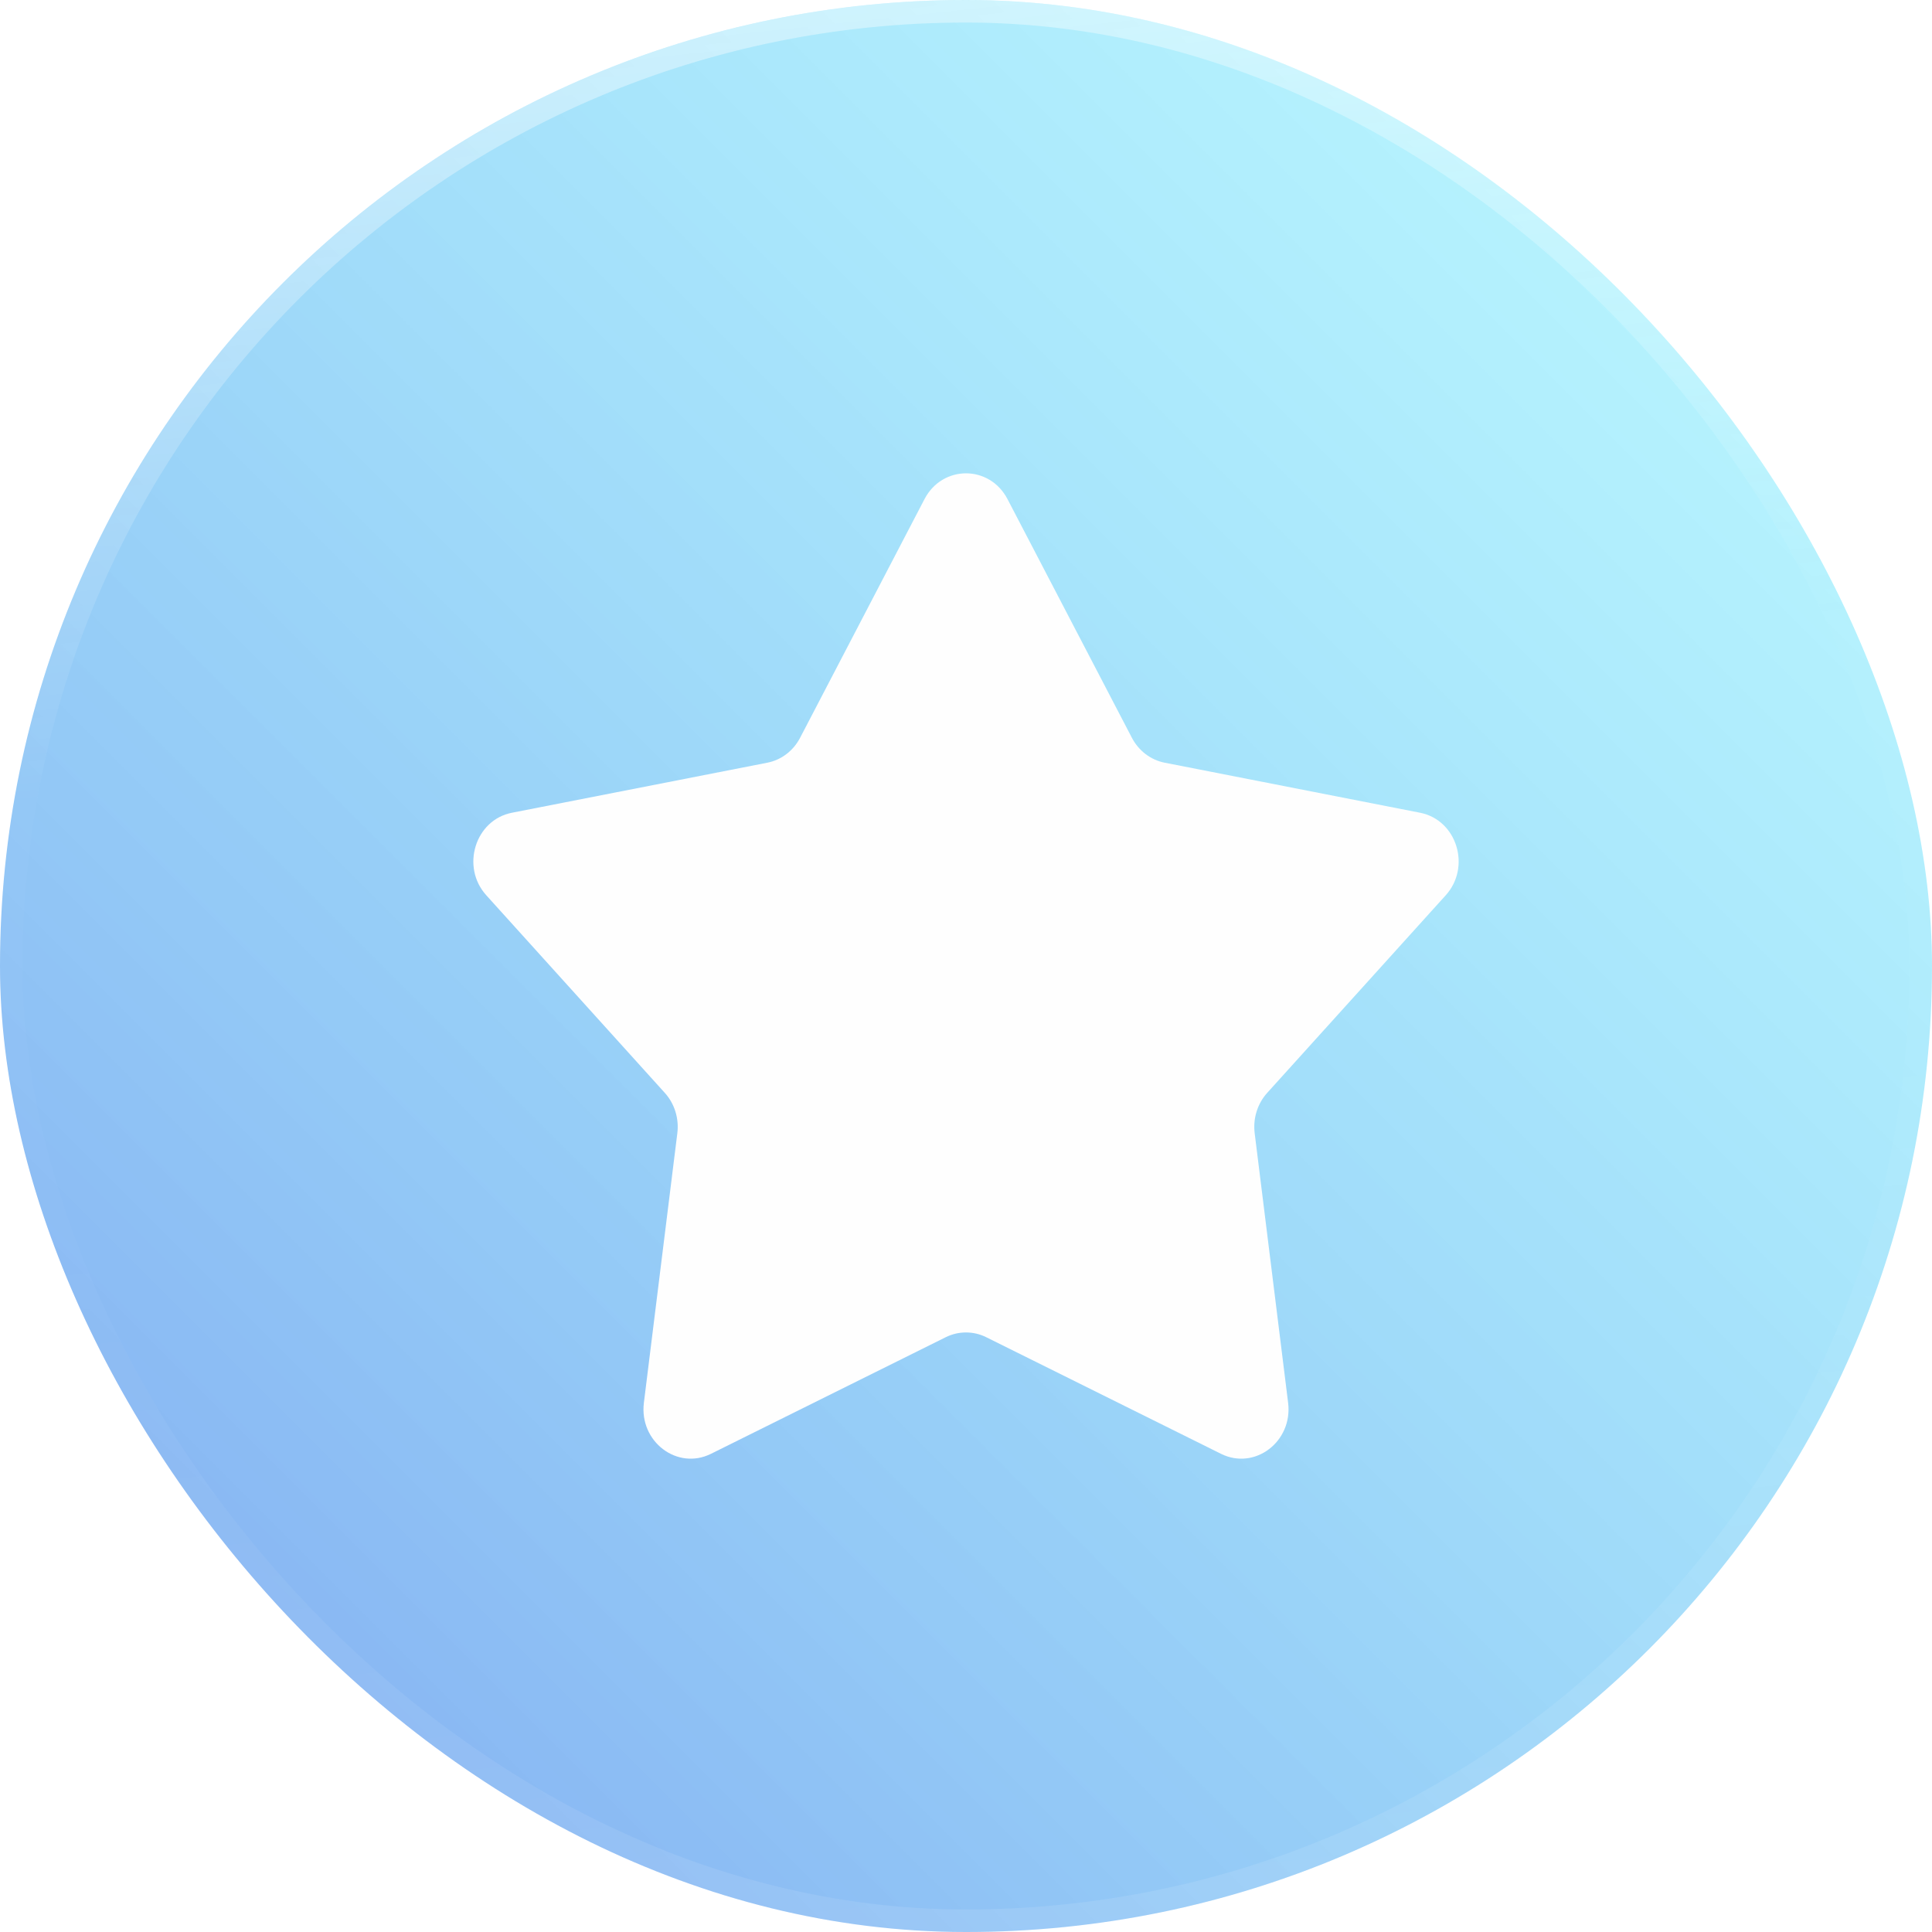 <svg width="80" height="80" viewBox="0 0 80 80" fill="none" xmlns="http://www.w3.org/2000/svg">
<g opacity="0.5" filter="url(#filter0_b_332_3859)">
<rect width="80" height="80" rx="40" fill="url(#paint0_linear_332_3859)"/>
<path d="M38.282 20.667C39.024 19.244 40.976 19.244 41.718 20.667L46.869 30.55C47.151 31.09 47.649 31.469 48.227 31.582L58.802 33.654C60.324 33.952 60.927 35.895 59.864 37.072L52.472 45.253C52.068 45.699 51.878 46.312 51.953 46.922L53.338 58.086C53.537 59.693 51.958 60.894 50.559 60.199L40.839 55.371C40.308 55.108 39.692 55.108 39.161 55.371L29.441 60.199C28.042 60.894 26.463 59.693 26.662 58.086L28.047 46.922C28.122 46.312 27.932 45.699 27.528 45.253L20.137 37.072C19.073 35.895 19.676 33.952 21.198 33.654L31.774 31.582C32.351 31.469 32.85 31.09 33.131 30.55L38.282 20.667Z" fill="#FEFEFE"/>
<rect x="0.467" y="0.467" width="79.067" height="79.067" rx="39.533" stroke="url(#paint1_linear_332_3859)" stroke-width="0.933"/>
</g>
<defs>
<filter id="filter0_b_332_3859" x="-100" y="-100" width="280" height="280" filterUnits="userSpaceOnUse" color-interpolation-filters="sRGB">
<feFlood flood-opacity="0" result="BackgroundImageFix"/>
<feGaussianBlur in="BackgroundImageFix" stdDeviation="50"/>
<feComposite in2="SourceAlpha" operator="in" result="effect1_backgroundBlur_332_3859"/>
<feBlend mode="normal" in="SourceGraphic" in2="effect1_backgroundBlur_332_3859" result="shape"/>
</filter>
<linearGradient id="paint0_linear_332_3859" x1="0" y1="80" x2="80" y2="0" gradientUnits="userSpaceOnUse">
<stop stop-color="#004CE0"/>
<stop offset="1" stop-color="#00EBFF" stop-opacity="0.5"/>
</linearGradient>
<linearGradient id="paint1_linear_332_3859" x1="-25.882" y1="7.073" x2="-17.333" y2="86.178" gradientUnits="userSpaceOnUse">
<stop stop-color="white" stop-opacity="0.4"/>
<stop offset="0.368" stop-color="white" stop-opacity="0.01"/>
<stop offset="0.574" stop-color="white" stop-opacity="0.01"/>
<stop offset="1" stop-color="white" stop-opacity="0.1"/>
</linearGradient>
</defs>
</svg>
